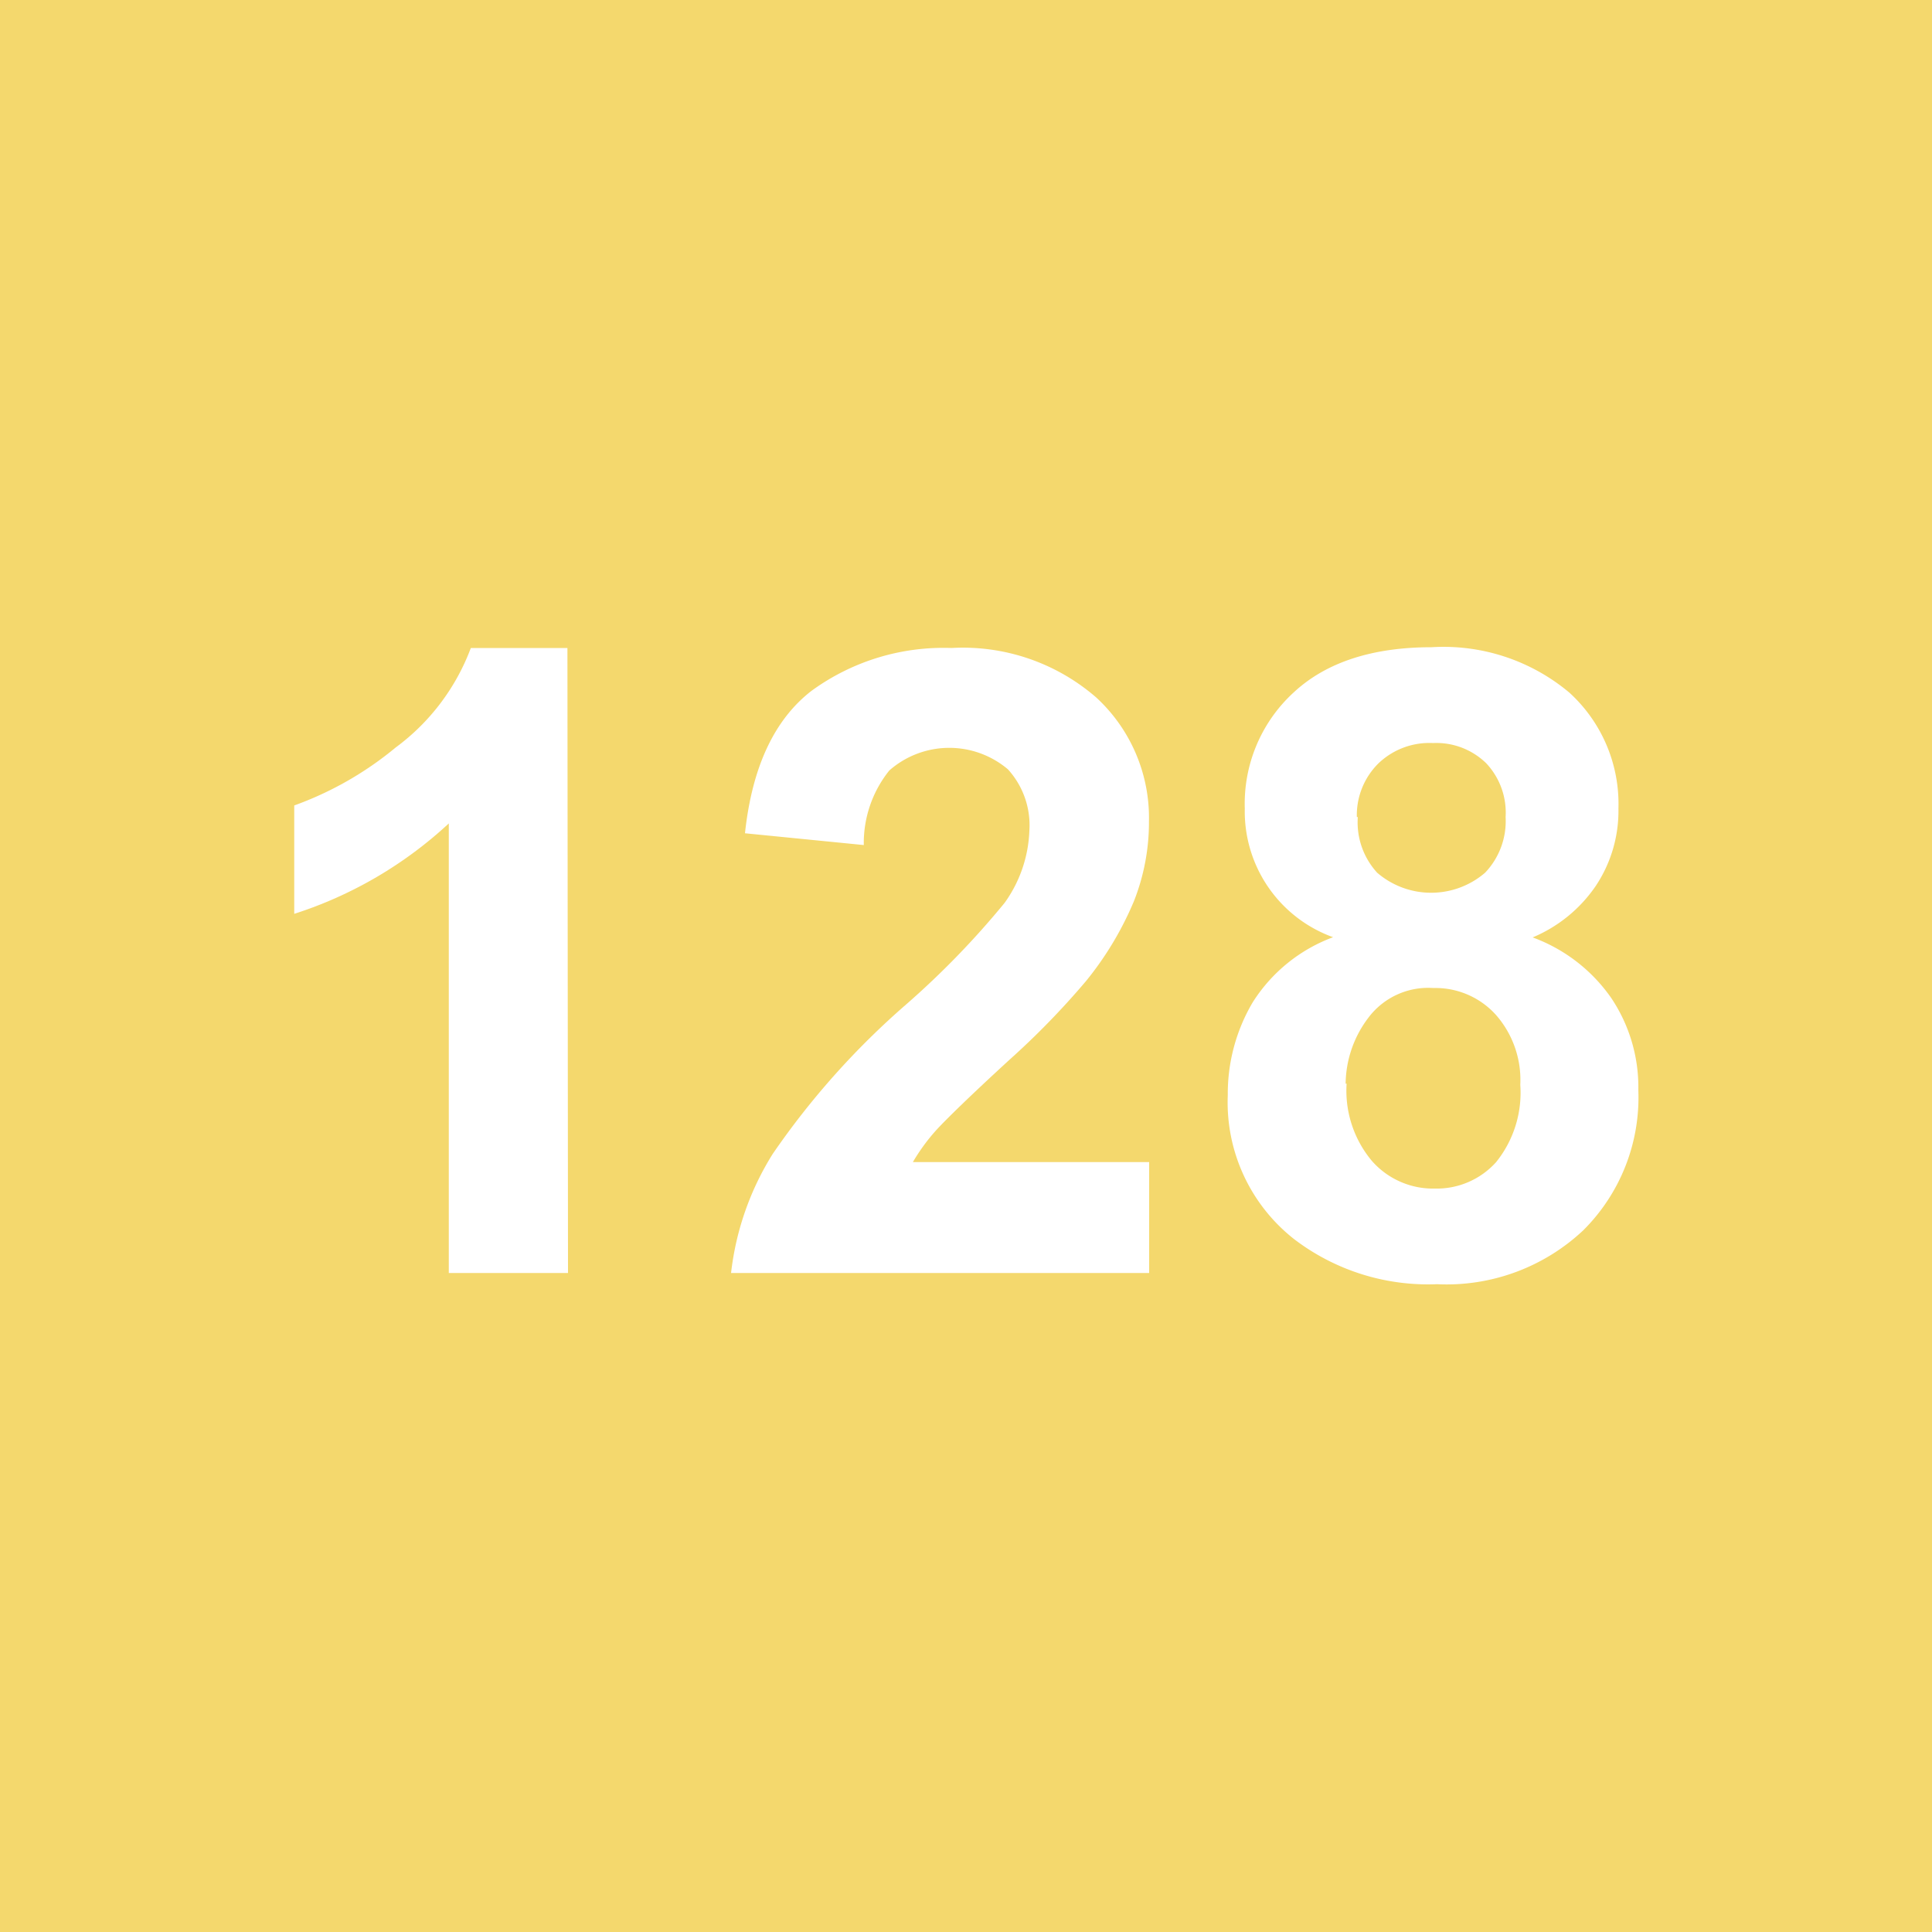 <svg xmlns="http://www.w3.org/2000/svg" viewBox="0 0 100 100"><defs><style>.cls-1{fill:#f4d86d;}.cls-2{fill:#fff;}</style></defs><title>128_100</title><g id="Case_100"><rect class="cls-1" width="100" height="100"/></g><g id="Number_100"><path class="cls-2" d="M29.4,65.89H23.23V42.62a21.33,21.33,0,0,1-8,4.68V41.69a17.54,17.54,0,0,0,5.25-3,11.32,11.32,0,0,0,3.89-5.15h5Z"/><path class="cls-2" d="M59.48,60.15v5.74H37.84A14.74,14.74,0,0,1,40,59.72,40.89,40.89,0,0,1,46.89,52,44,44,0,0,0,52,46.73,6.81,6.81,0,0,0,53.28,43a4.3,4.3,0,0,0-1.11-3.18,4.7,4.7,0,0,0-6.14.06,6,6,0,0,0-1.32,3.86l-6.15-.61Q39.11,38,42,35.76a11.59,11.59,0,0,1,7.25-2.22,10.52,10.52,0,0,1,7.5,2.57,8.47,8.47,0,0,1,2.72,6.4,11.12,11.12,0,0,1-.78,4.14,16.87,16.87,0,0,1-2.47,4.12,41.18,41.18,0,0,1-4,4.11c-1.95,1.79-3.19,3-3.71,3.56a10.09,10.09,0,0,0-1.26,1.71Z"/><path class="cls-2" d="M69,48.51a6.92,6.92,0,0,1-4.57-6.66,7.81,7.81,0,0,1,2.52-6c1.67-1.56,4.06-2.35,7.15-2.35a10.13,10.13,0,0,1,7.13,2.35,7.79,7.79,0,0,1,2.54,6,7,7,0,0,1-1.17,4,7.42,7.42,0,0,1-3.27,2.67,8.53,8.53,0,0,1,4.07,3.14,8.29,8.29,0,0,1,1.4,4.77,9.7,9.7,0,0,1-2.85,7.25,10.33,10.33,0,0,1-7.57,2.79A11.42,11.42,0,0,1,67,64.15a9,9,0,0,1-3.45-7.47,9.29,9.29,0,0,1,1.29-4.8A8.36,8.36,0,0,1,69,48.51Zm.7,7.58a5.66,5.66,0,0,0,1.31,4,4.21,4.21,0,0,0,3.26,1.43,4.13,4.13,0,0,0,3.17-1.37,5.73,5.73,0,0,0,1.25-4,5.1,5.1,0,0,0-1.27-3.63,4.21,4.21,0,0,0-3.23-1.38,3.87,3.87,0,0,0-3.38,1.56A5.73,5.73,0,0,0,69.65,56.09Zm.58-13.8a3.86,3.86,0,0,0,1,2.88,4.28,4.28,0,0,0,5.59,0,3.87,3.87,0,0,0,1.06-2.88,3.73,3.73,0,0,0-1-2.78,3.69,3.69,0,0,0-2.75-1.05,3.81,3.81,0,0,0-2.84,1.06A3.77,3.77,0,0,0,70.23,42.29Z"/></g></svg>